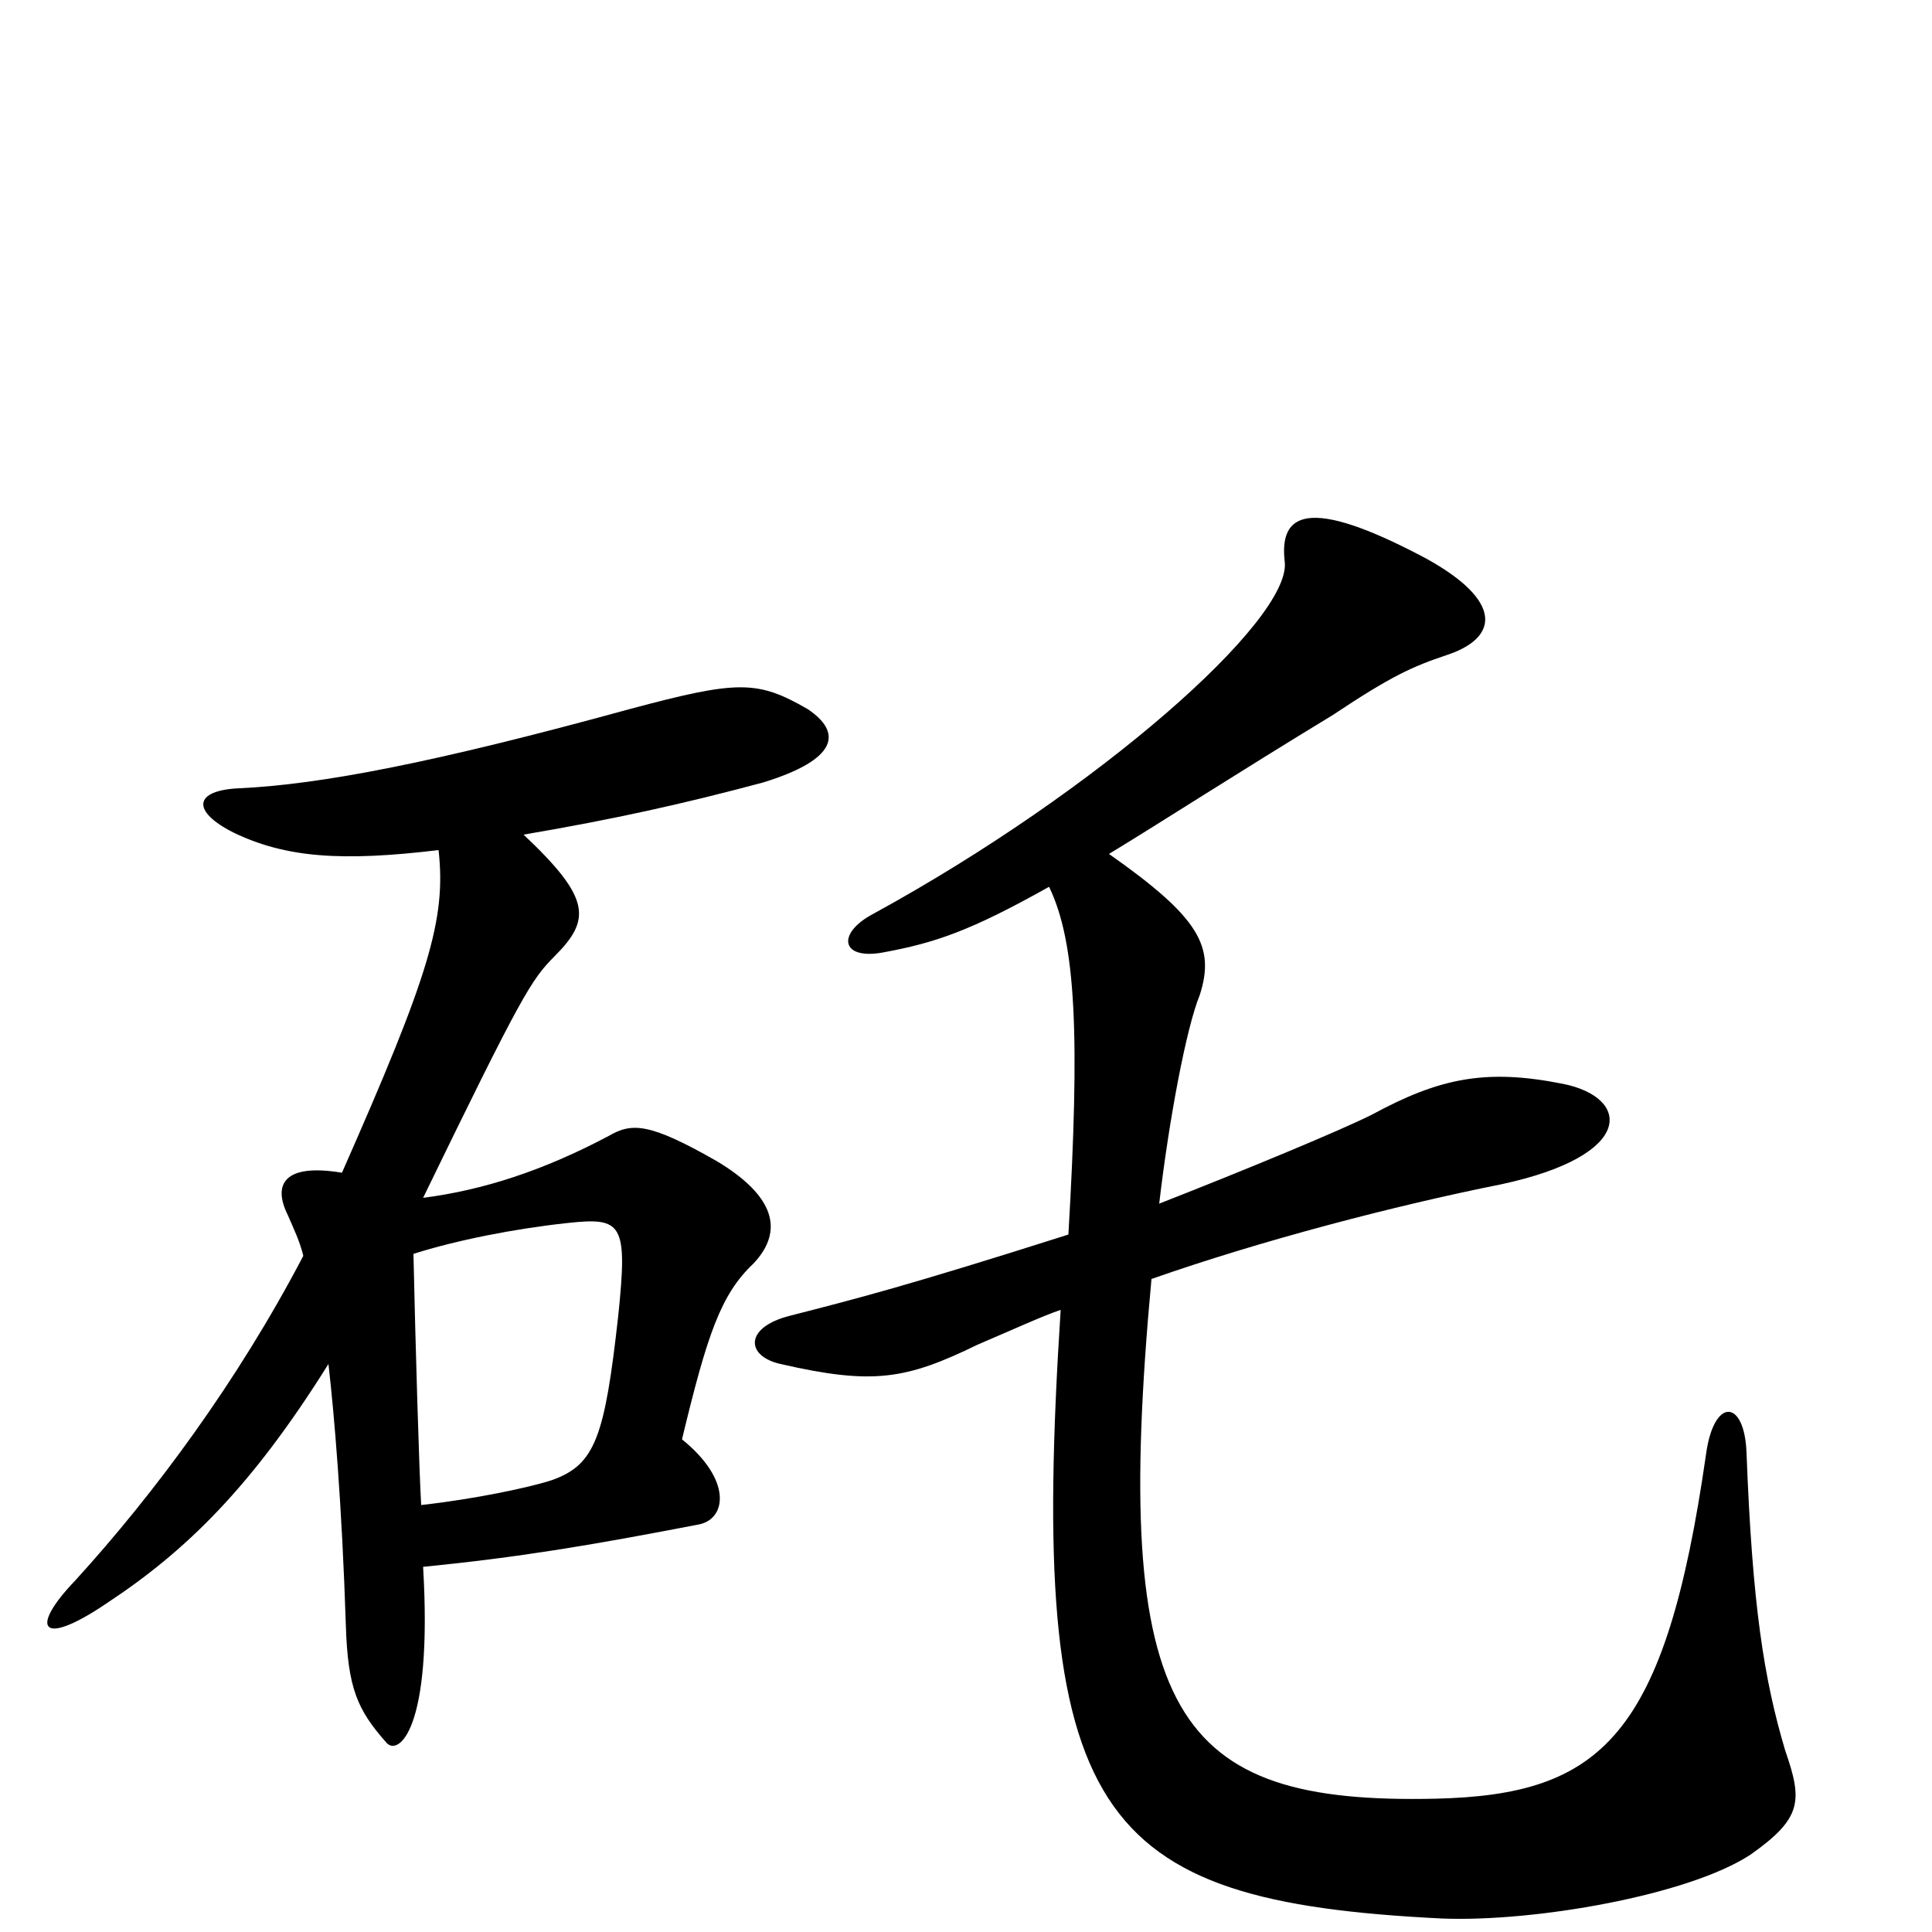 <svg xmlns="http://www.w3.org/2000/svg" viewBox="0 -1000 1000 1000">
	<path fill="#000000" d="M214 -351C236 -358 266 -364 294 -367C322 -370 325 -367 320 -319C313 -256 308 -242 286 -234C274 -230 245 -224 218 -221C217 -237 215 -305 214 -351ZM227 -560C231 -524 222 -495 177 -393C147 -398 141 -387 149 -371C152 -364 155 -358 157 -350C123 -285 80 -227 39 -182C15 -157 21 -147 55 -170C96 -197 130 -230 170 -294C173 -268 177 -221 179 -159C180 -126 185 -115 200 -98C206 -91 224 -104 219 -189C269 -194 305 -200 362 -211C376 -214 379 -234 353 -255C366 -309 373 -330 390 -346C406 -363 401 -381 371 -399C336 -419 327 -419 315 -412C281 -394 250 -384 219 -380C270 -485 275 -493 287 -505C306 -524 306 -535 271 -568C318 -576 354 -584 395 -595C434 -607 436 -621 418 -633C392 -648 382 -648 326 -633C224 -605 166 -594 124 -592C100 -591 99 -580 121 -569C148 -556 177 -554 227 -560ZM543 -541C557 -512 559 -464 553 -361C468 -334 444 -328 409 -319C385 -313 386 -298 404 -294C452 -283 469 -286 506 -304C527 -313 540 -319 549 -322C532 -59 566 -16 746 -7C794 -5 874 -19 906 -40C933 -59 933 -68 924 -94C913 -131 907 -169 904 -248C903 -276 887 -277 883 -247C862 -101 829 -71 743 -69C608 -66 575 -111 596 -338C653 -358 722 -376 777 -387C847 -402 844 -432 809 -439C769 -447 745 -442 710 -423C694 -415 646 -395 600 -377C605 -420 614 -468 621 -485C629 -510 621 -525 574 -558C602 -575 639 -599 690 -630C720 -650 731 -655 749 -661C776 -670 778 -689 738 -711C676 -744 662 -734 665 -709C668 -679 569 -591 452 -527C433 -517 435 -503 457 -507C484 -512 502 -518 543 -541Z"/>
</svg>